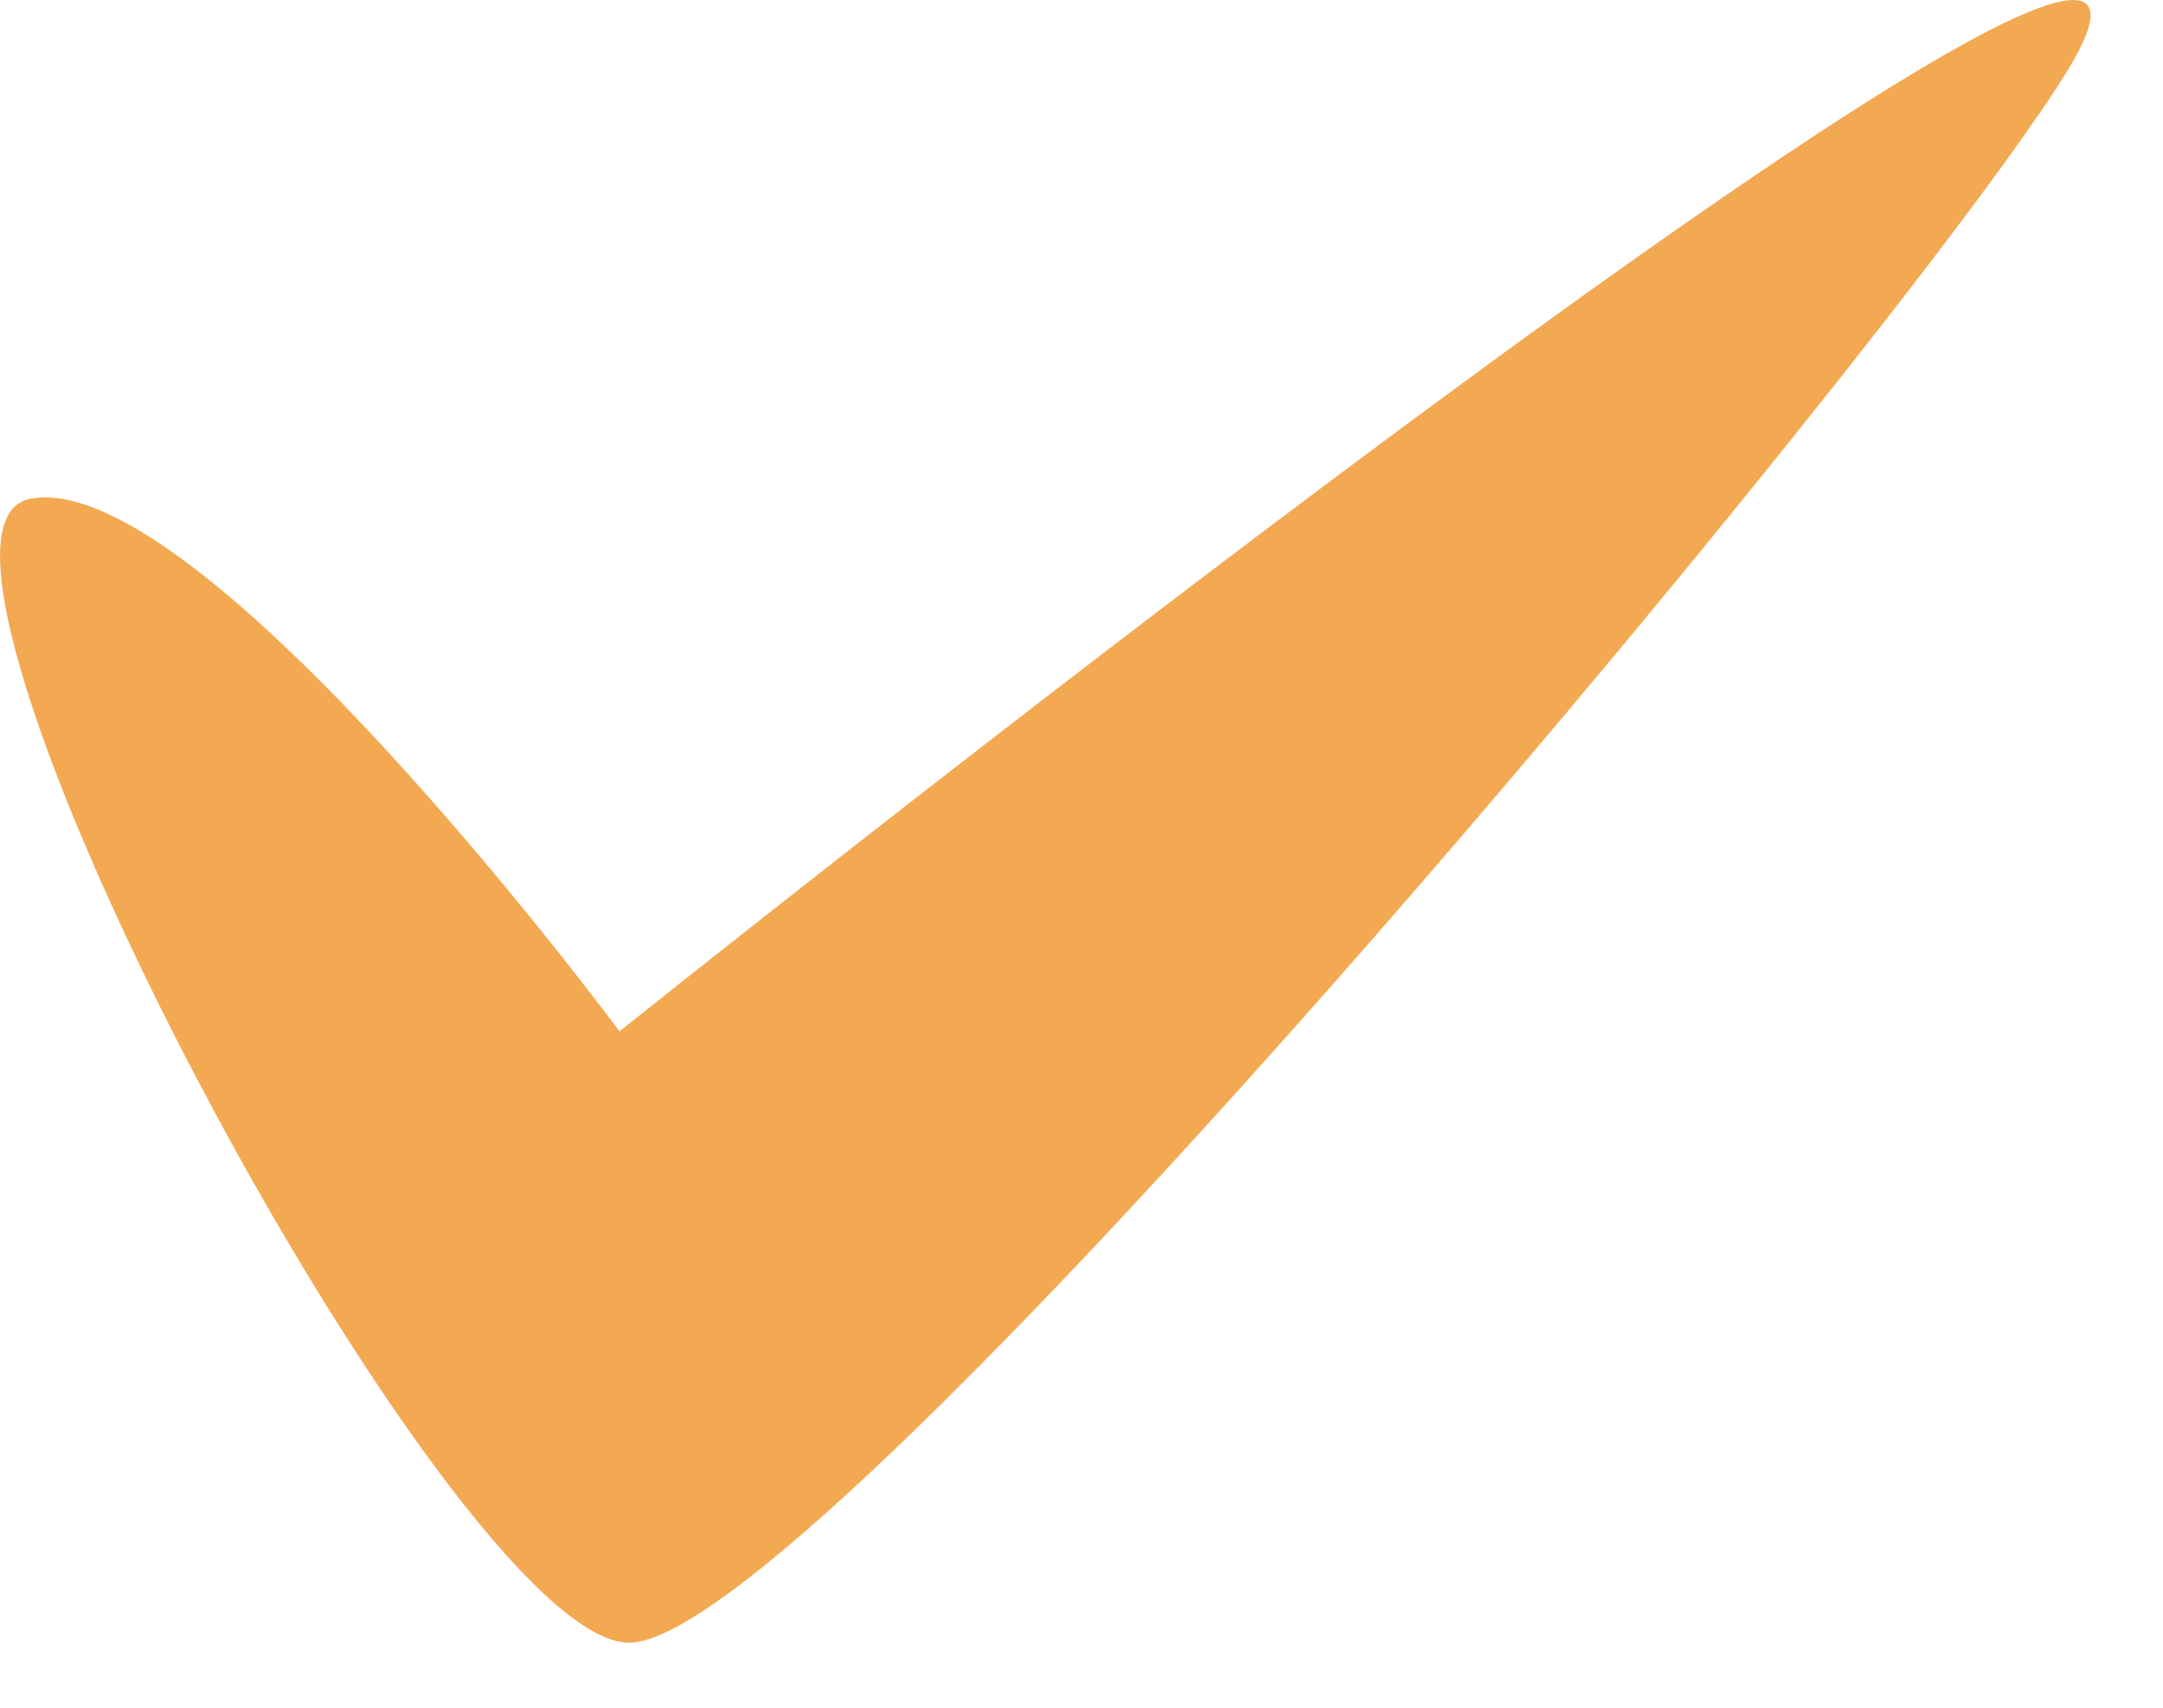 <svg fill="none" height="15" viewBox="0 0 19 15" width="19" xmlns="http://www.w3.org/2000/svg"><path clip-rule="evenodd" d="m18.26.446c-.884 1.712-11.021 13.983-12.735 13.983-1.568 0-6.756-9.773-5.255-10.049 1.501-.275 5.172 4.679 5.172 4.679s14.272-11.427 12.818-8.613z" fill="#f3a952" fill-rule="evenodd"/></svg>